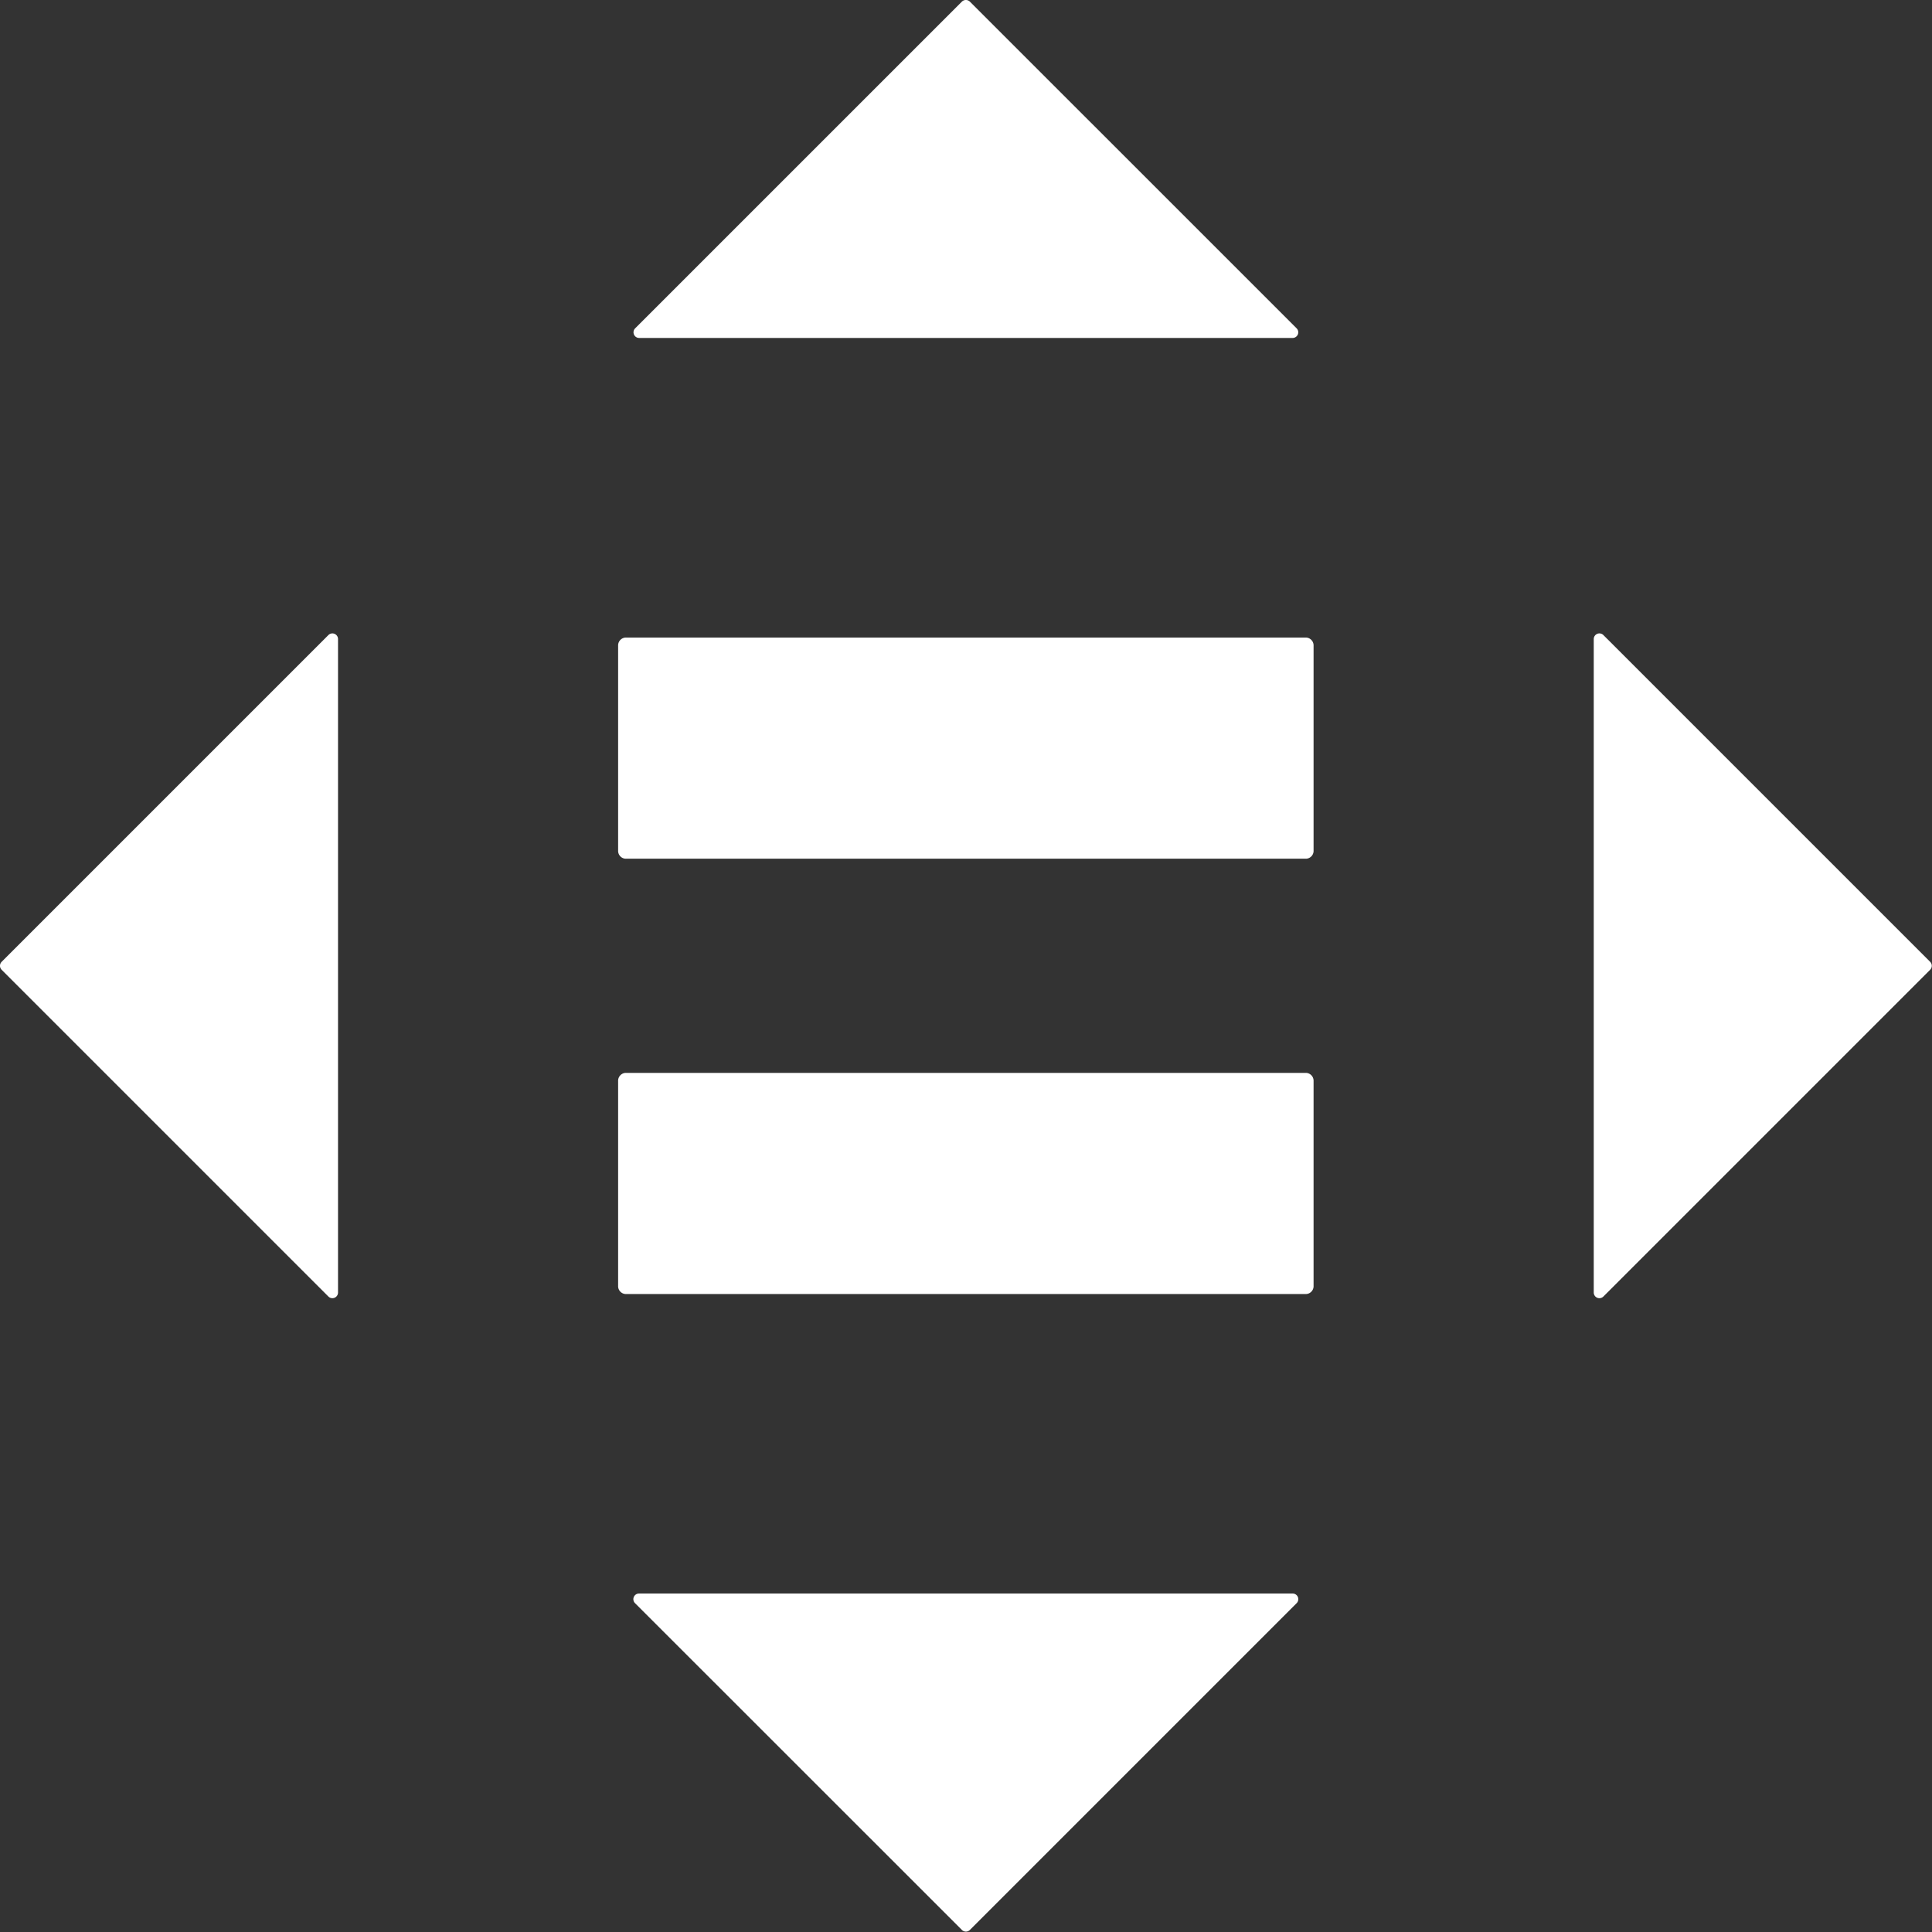 <?xml version="1.0"?>
<svg width="524" height="524" xmlns="http://www.w3.org/2000/svg" xmlns:svg="http://www.w3.org/2000/svg" data-name="Layer 1">
 <rect width="100%" height="100%" fill="#333333" stroke="none"/>
 <defs>
  <style>.cls-1 {
        fill: #dd1367;
      }

      .cls-2 {
        fill: #fff;
      }</style>
 </defs>
 <title>Artboard 1</title>
 <g class="layer">
  <title>Layer 1</title>
  <g id="svg_23">
   <g id="svg_24">
    <path class="cls-2" d="m354.27,290.99l-184.62,0a2.14,2.14 0 0 0 -2,2.24l0,55.49a2.14,2.14 0 0 0 2,2.25l184.62,0a2.14,2.14 0 0 0 2,-2.25l0,-55.49a2.14,2.14 0 0 0 -2,-2.24" id="svg_25"/>
    <path class="cls-2" d="m354.27,172.92l-184.62,0a2.14,2.14 0 0 0 -2,2.24l0,55.49a2.13,2.13 0 0 0 2,2.25l184.62,0a2.13,2.13 0 0 0 2,-2.25l0,-55.49a2.14,2.14 0 0 0 -2,-2.24" id="svg_26"/>
   </g>
   <g id="svg_27">
    <path class="cls-2" d="m351.67,89.05l-88.62,-88.61a1.54,1.54 0 0 0 -2.16,0l-88.62,88.61a1.53,1.53 0 0 0 1.08,2.61l177.24,0a1.53,1.53 0 0 0 1.08,-2.61z" id="svg_28"/>
    <path class="cls-2" d="m434.87,351.65l88.62,-88.62a1.53,1.53 0 0 0 0,-2.17l-88.62,-88.62a1.53,1.53 0 0 0 -2.61,1.08l0,177.25a1.53,1.53 0 0 0 2.61,1.08z" id="svg_29"/>
    <path class="cls-2" d="m172.27,434.85l88.62,88.59a1.52,1.52 0 0 0 2.16,0l88.62,-88.62a1.53,1.53 0 0 0 -1.08,-2.62l-177.24,0a1.53,1.53 0 0 0 -1.08,2.65z" id="svg_30"/>
    <path class="cls-2" d="m89.07,172.24l-88.62,88.62a1.53,1.53 0 0 0 0,2.17l88.62,88.62a1.53,1.53 0 0 0 2.61,-1.08l0,-177.25a1.53,1.53 0 0 0 -2.61,-1.08z" id="svg_31"/>
   </g>
  </g>
 </g>
</svg>